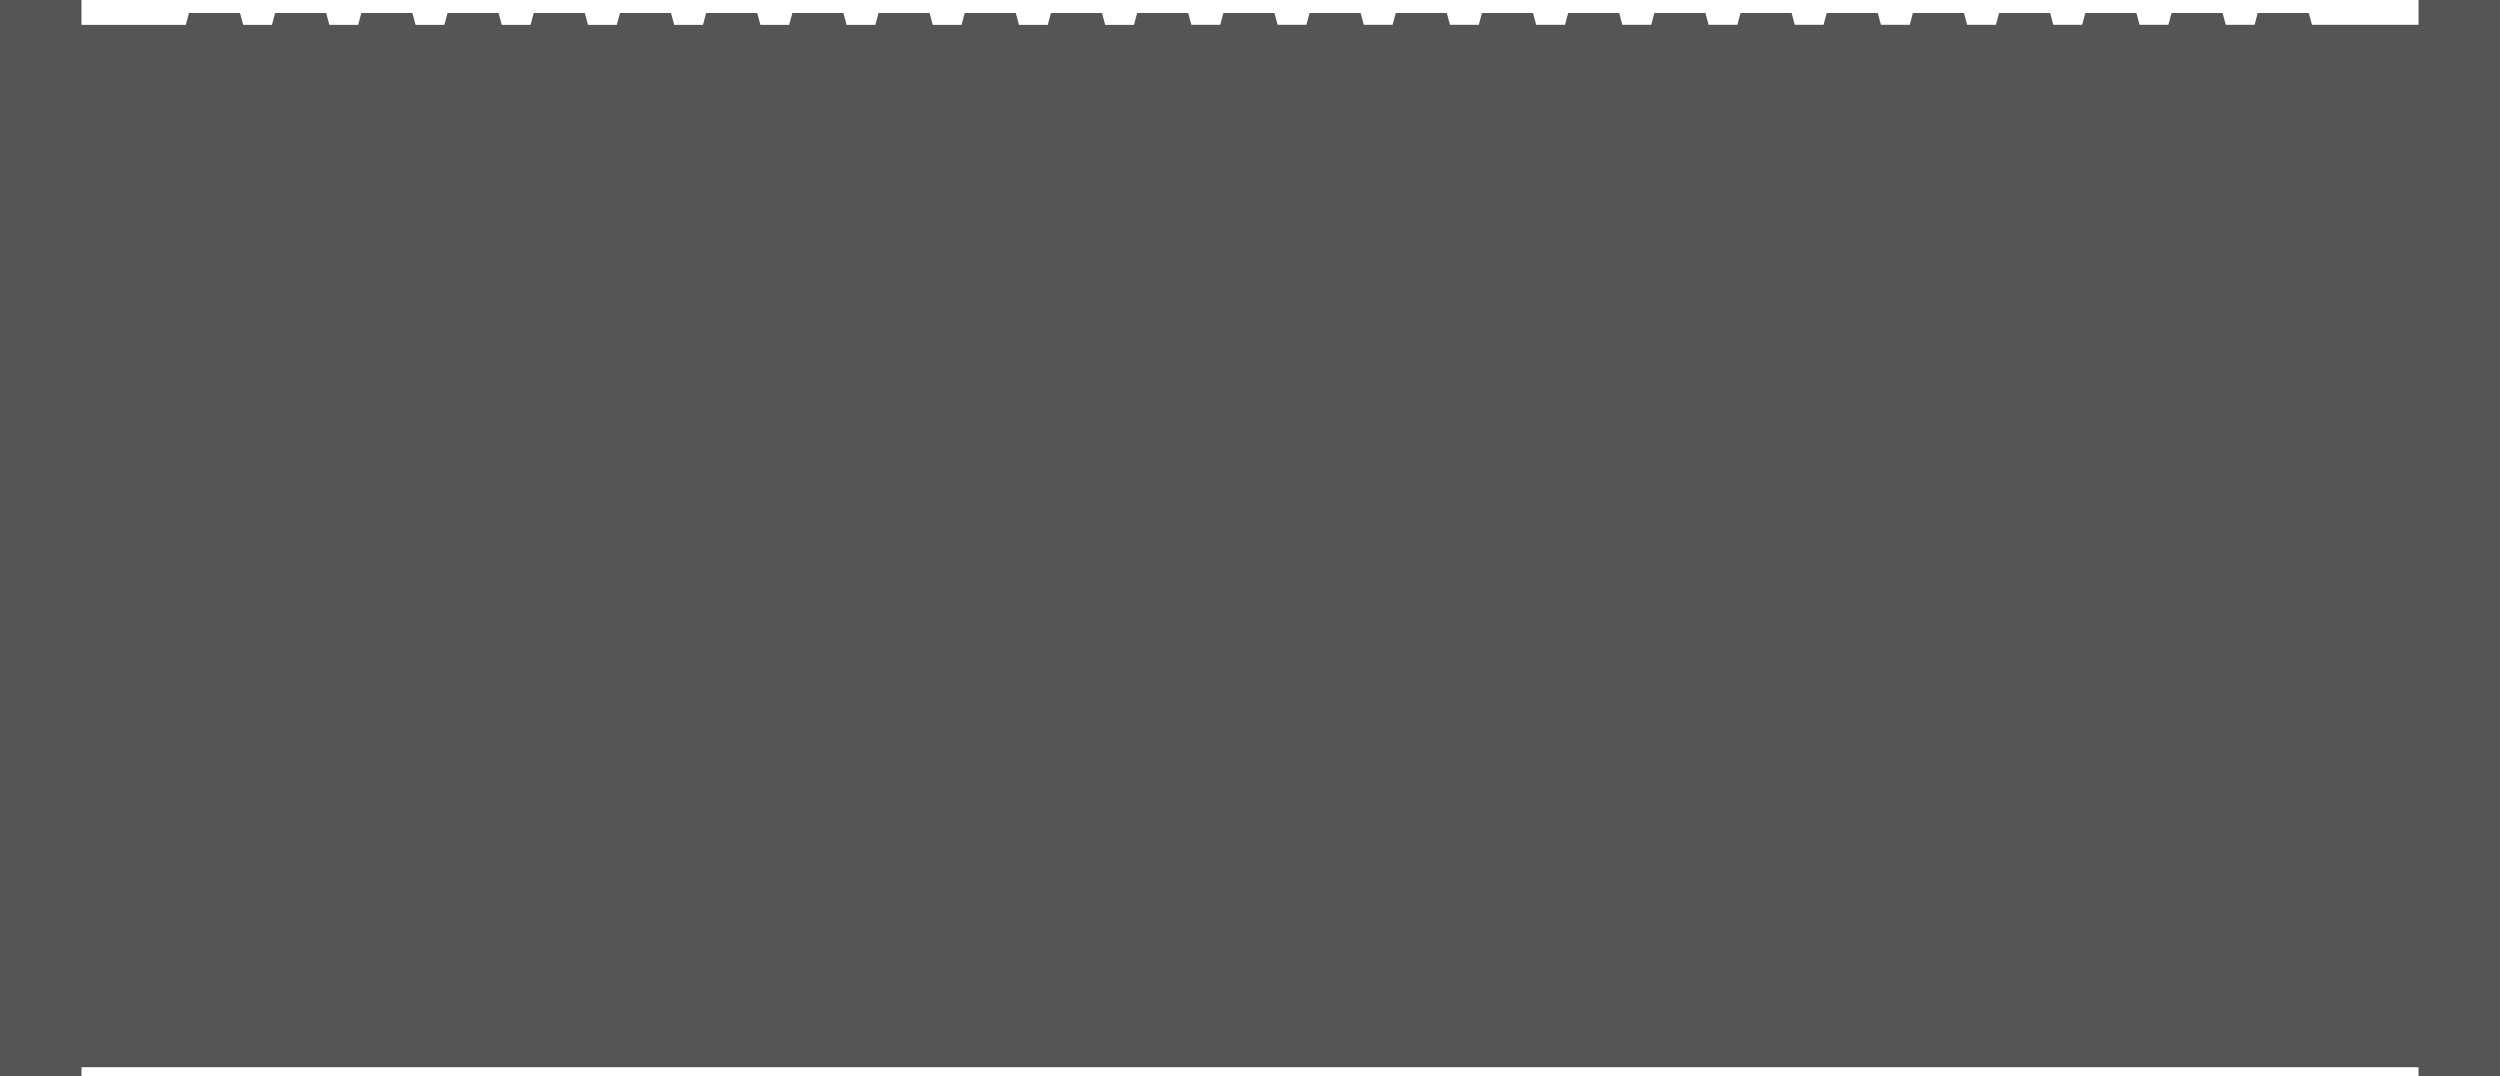 <?xml version="1.0" encoding="UTF-8" standalone="no"?>
<!-- Created with Inkscape (http://www.inkscape.org/) -->

<svg
   width="118.565mm"
   height="51.048mm"
   viewBox="0 0 118.565 51.048"
   version="1.1"
   id="svg1"
   xml:space="preserve"
   inkscape:version="1.3 (0e150ed, 2023-07-21)"
   sodipodi:docname="20ft_Intermodal_Container-side.svg"
   xmlns:inkscape="http://www.inkscape.org/namespaces/inkscape"
   xmlns:sodipodi="http://sodipodi.sourceforge.net/DTD/sodipodi-0.dtd"
   xmlns="http://www.w3.org/2000/svg"
   xmlns:svg="http://www.w3.org/2000/svg"><sodipodi:namedview
     id="namedview1"
     pagecolor="#505050"
     bordercolor="#ffffff"
     borderopacity="1"
     inkscape:showpageshadow="0"
     inkscape:pageopacity="0"
     inkscape:pagecheckerboard="1"
     inkscape:deskcolor="#505050"
     inkscape:document-units="mm"
     inkscape:zoom="0.32504295"
     inkscape:cx="199.97357"
     inkscape:cy="199.97357"
     inkscape:current-layer="layer1" /><defs
     id="defs1" /><g
     inkscape:label="Layer 1"
     inkscape:groupmode="layer"
     id="layer1"
     transform="translate(-22.493,-64.567)"><path
       id="rect1"
       style="fill:#555555;stroke-width:0.3;stroke-linecap:round;stroke-linejoin:round"
       d="m 22.493,64.567 v 51.048 h 3.864 v -0.436 H 137.194 v 0.436 h 3.863 V 64.567 h -3.863 v 1.177 h -5.054 l -0.15,-0.561 h -2.422 l -0.15,0.561 h -1.366 l -0.15,-0.561 h -2.422 l -0.15,0.561 h -1.366 l -0.15,-0.561 h -2.423 l -0.15,0.561 h -1.366 l -0.15,-0.561 h -2.422 l -0.15,0.561 h -1.366 l -0.15,-0.561 h -2.422 l -0.15,0.561 h -1.365 l -0.15,-0.561 h -2.422 l -0.15,0.561 h -1.365 l -0.15,-0.561 h -2.422 l -0.15,0.561 h -1.365 l -0.15,-0.561 h -2.422 l -0.15,0.561 h -1.366 l -0.15,-0.561 h -2.422 l -0.15,0.561 h -1.366 l -0.15,-0.561 h -2.422 l -0.15,0.561 h -1.366 l -0.15,-0.561 h -2.422 l -0.15,0.561 h -1.365 l -0.15,-0.561 h -2.422 l -0.15,0.561 h -1.365 l -0.15,-0.561 h -2.422 l -0.15,0.561 H 78.995 L 78.845,65.184 H 76.423 L 76.273,65.745 h -1.366 l -0.15,-0.561 h -2.422 l -0.15,0.561 h -1.366 l -0.15,-0.561 h -2.423 l -0.15,0.561 h -1.366 l -0.15,-0.561 h -2.422 l -0.15,0.561 H 62.643 L 62.493,65.184 H 60.071 L 59.92,65.745 H 58.555 L 58.405,65.184 h -2.422 l -0.15,0.561 h -1.365 l -0.15,-0.561 h -2.422 l -0.15,0.561 H 50.379 L 50.228,65.184 H 47.806 l -0.15,0.561 h -1.366 l -0.15,-0.561 h -2.422 l -0.15,0.561 h -1.366 l -0.15,-0.561 h -2.422 l -0.15,0.561 h -1.366 l -0.15,-0.561 h -2.422 l -0.15,0.561 H 34.027 l -0.15,-0.561 h -2.422 l -0.15,0.561 h -4.948 v -1.177 z" /></g></svg>
